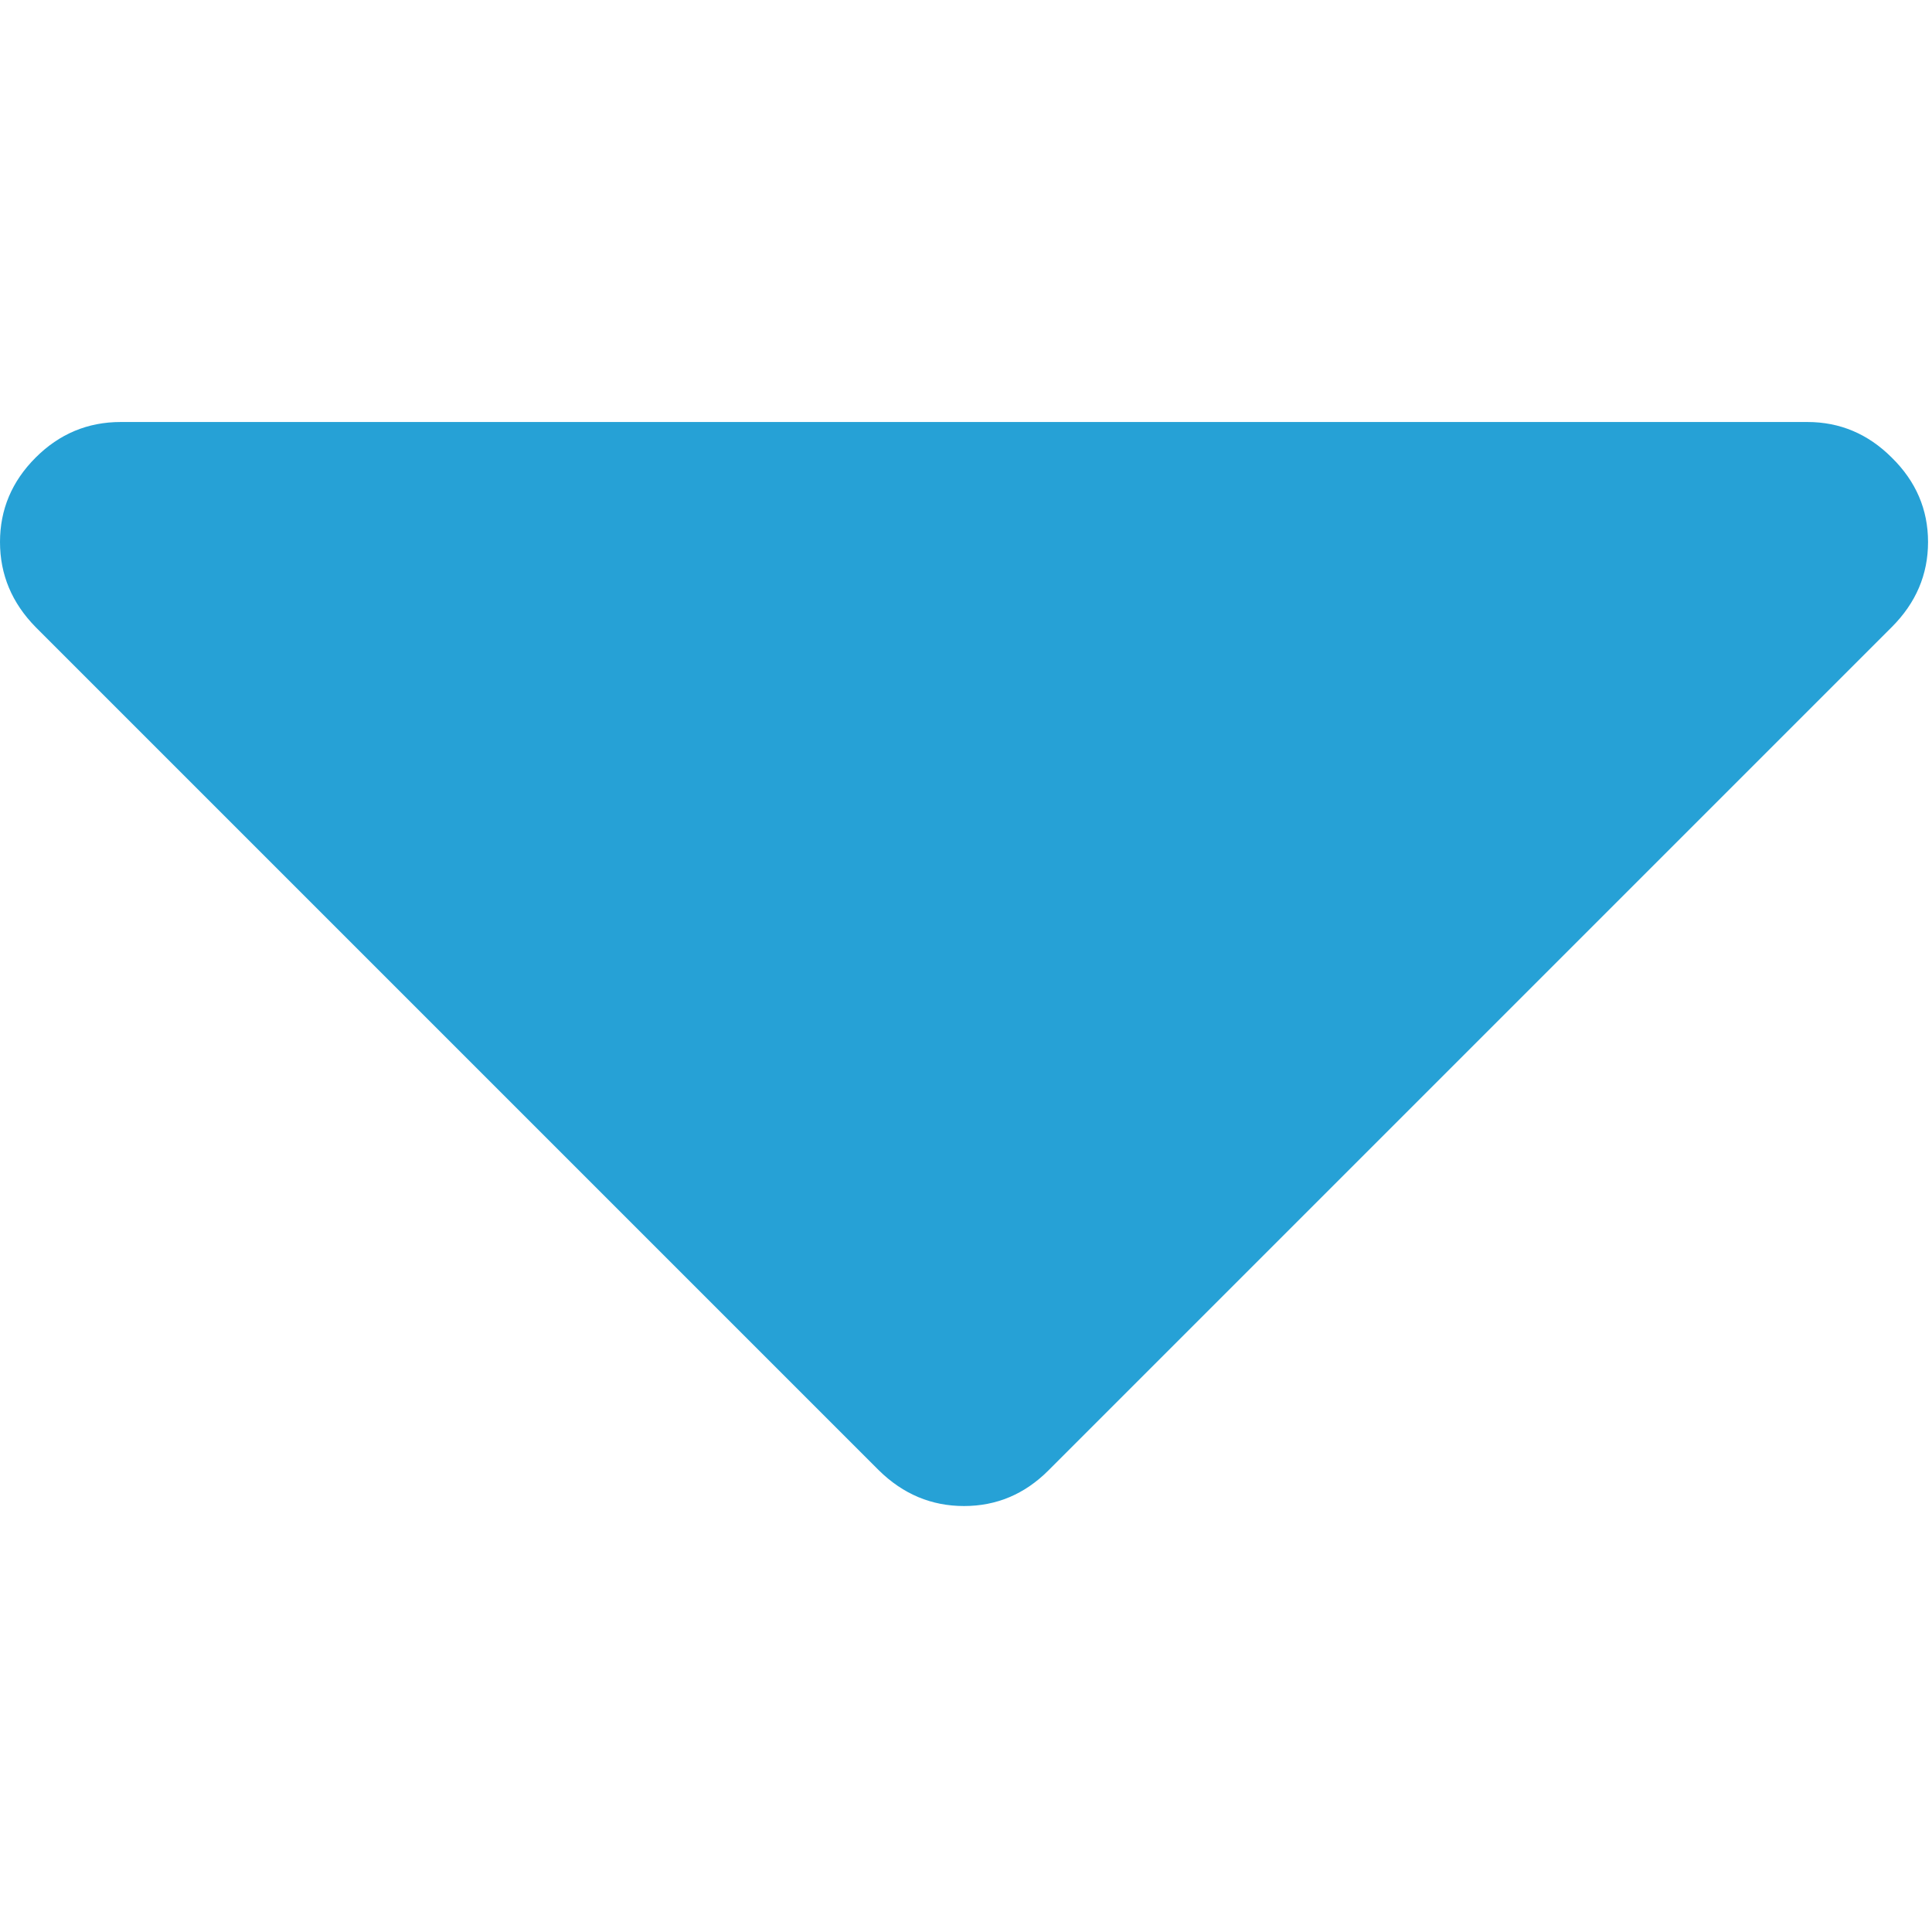 <svg version="1.2" xmlns="http://www.w3.org/2000/svg" viewBox="0 0 293 293" width="293" height="293">
	<title>sort-down-svg</title>
	<style>
		.s0 { fill: #26a1d6 } 
	</style>
	<g id="Layer">
		<g id="Layer">
			<path id="Layer" class="s0" d="m286.9 69.4q-5.4-5.4-12.8-5.4h-255.8q-7.5 0-12.9 5.4-5.4 5.4-5.4 12.8 0 7.4 5.4 12.9l127.9 127.9q5.5 5.4 12.9 5.4 7.4 0 12.8-5.4l127.9-127.9q5.5-5.5 5.5-12.9 0-7.4-5.5-12.8z"/>
		</g>
	</g>
</svg>